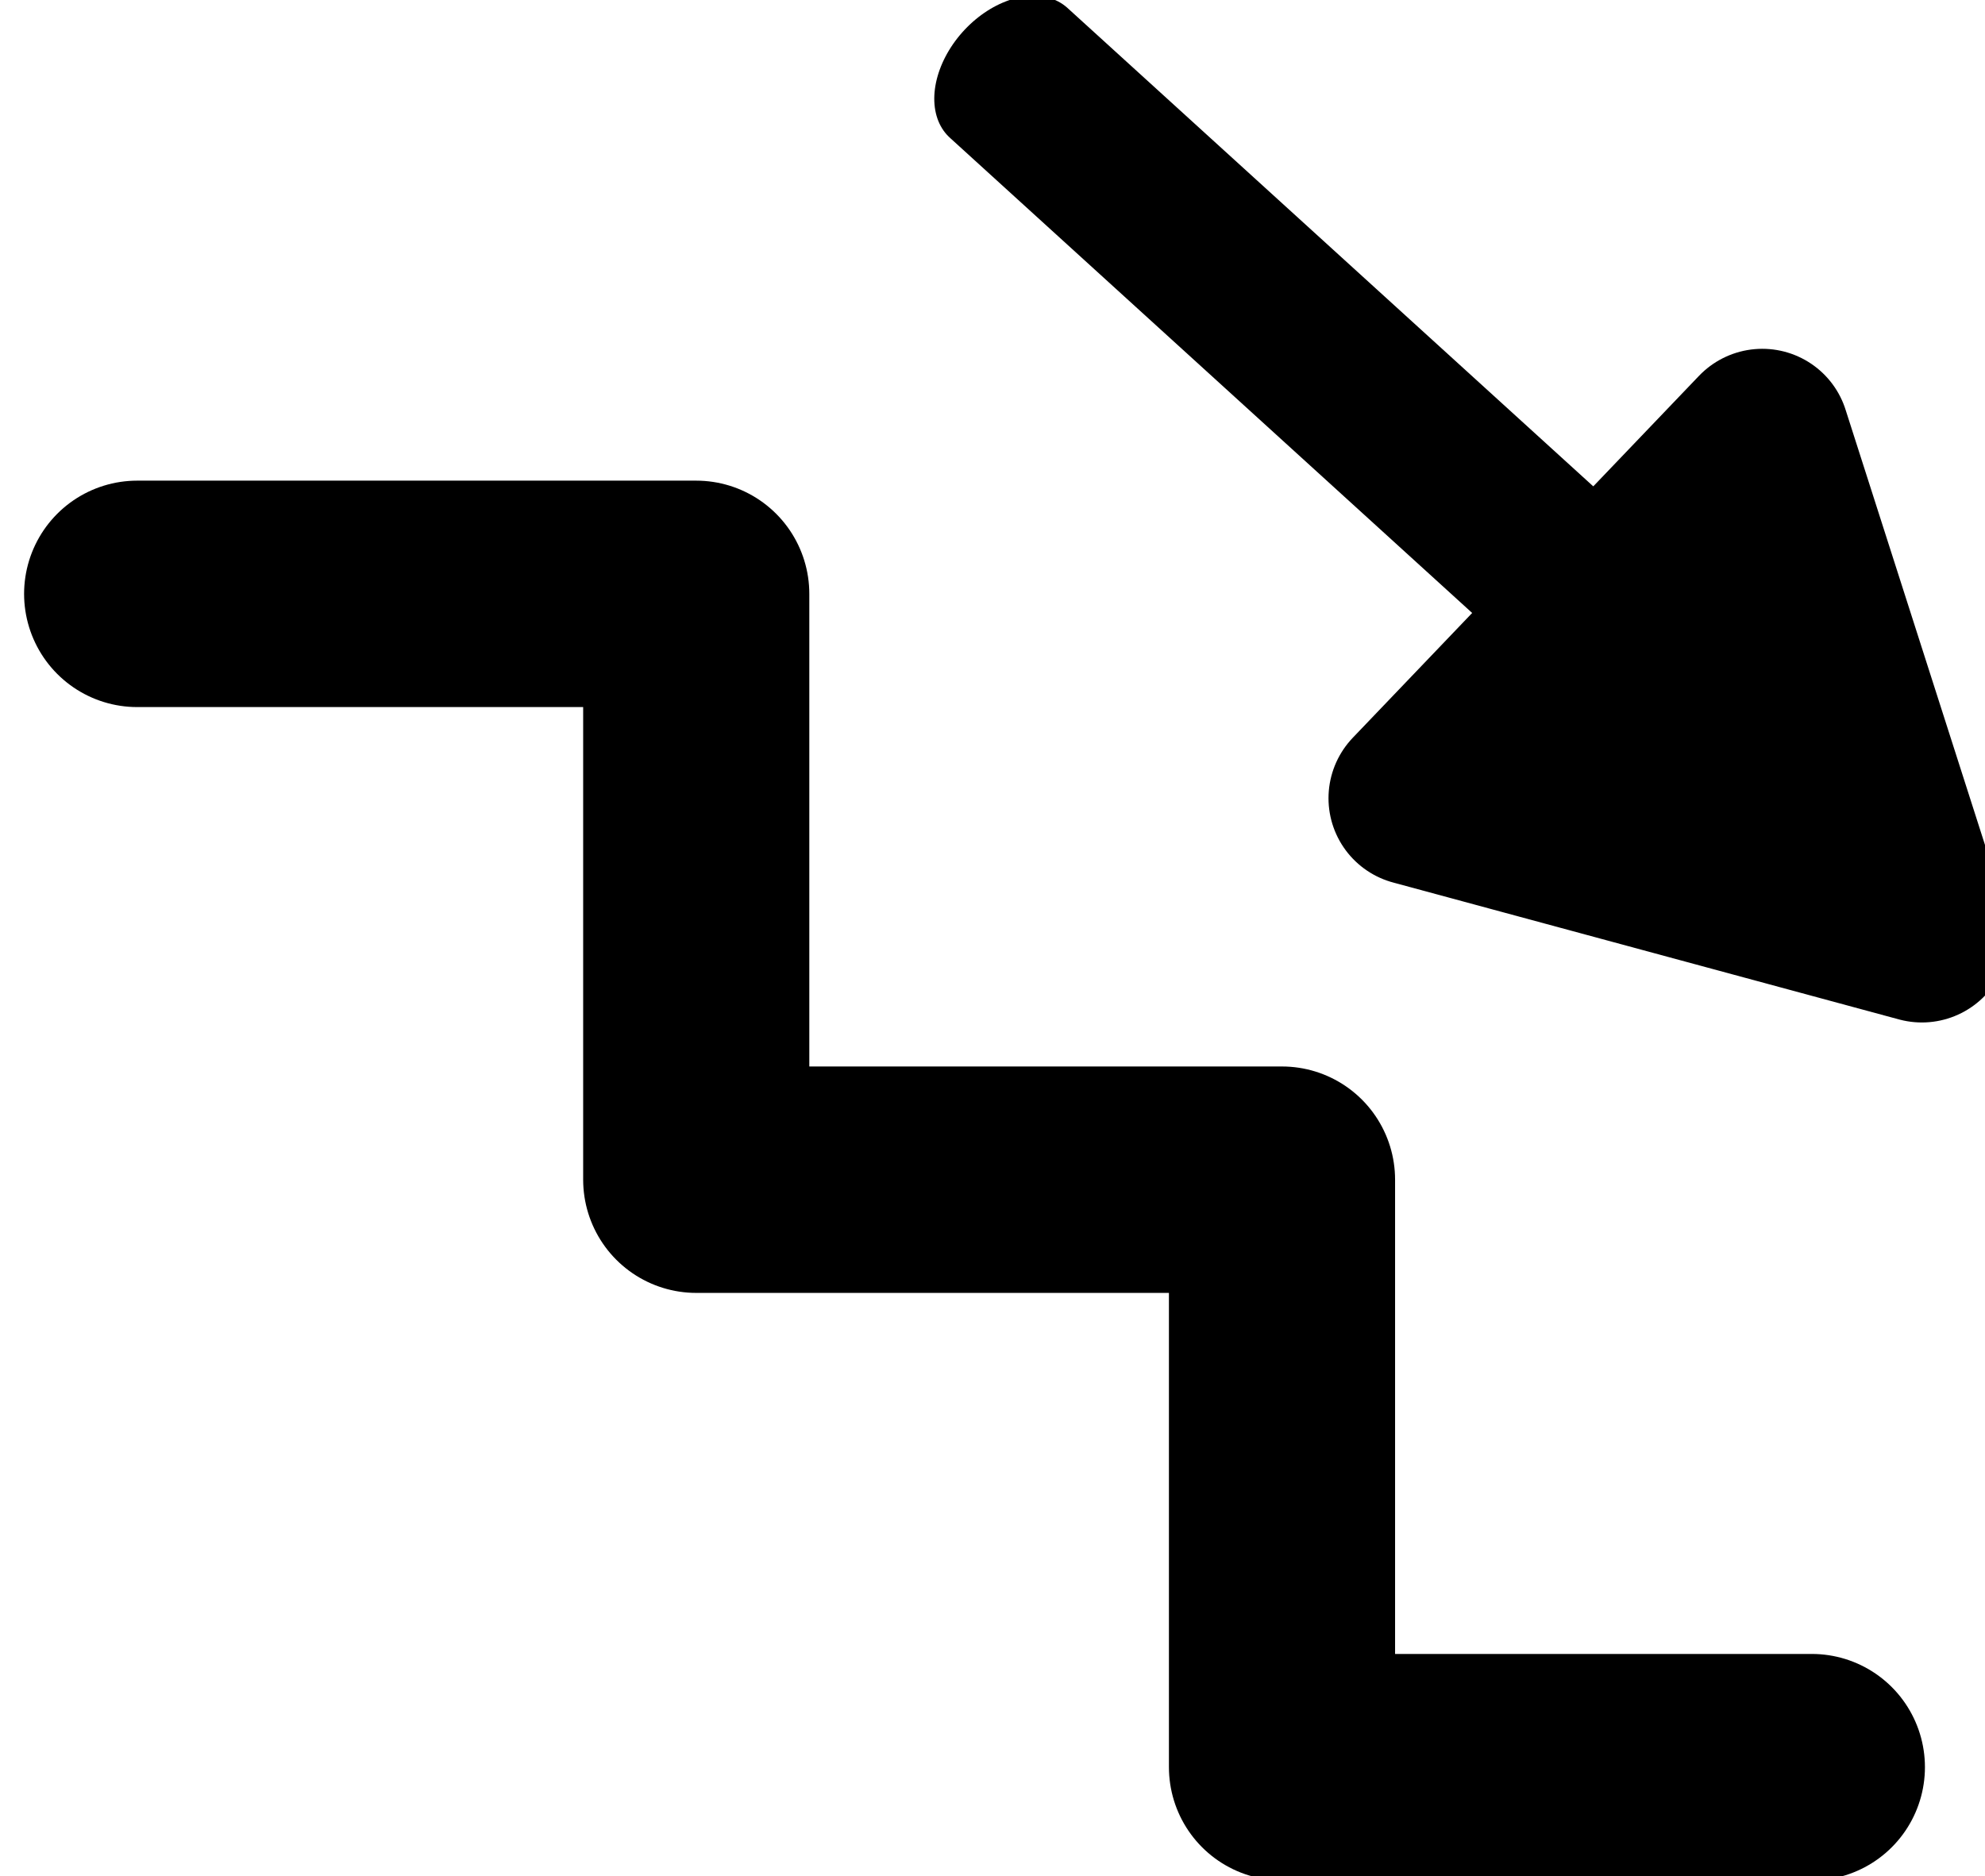 <?xml version="1.0" encoding="UTF-8" standalone="no"?>
<!DOCTYPE svg PUBLIC "-//W3C//DTD SVG 1.1//EN" "http://www.w3.org/Graphics/SVG/1.1/DTD/svg11.dtd">
<svg width="100%" height="100%" viewBox="0 0 402 380" version="1.1" xmlns="http://www.w3.org/2000/svg" xmlns:xlink="http://www.w3.org/1999/xlink" xml:space="preserve" xmlns:serif="http://www.serif.com/" style="fill-rule:evenodd;clip-rule:evenodd;stroke-linecap:round;stroke-linejoin:round;stroke-miterlimit:1.5;">
    <g transform="matrix(1,0,0,1,-3443,-1653)">
        <g transform="matrix(2.385,0,0,1.826,-6329.29,227)">
            <g transform="matrix(-0.419,0,0,0.548,5524.04,-119.294)">
                <path d="M3037.69,2000.46L3145.07,2000.46L3145.07,1881.55L3263.78,1881.55L3263.78,1762.97L3377.08,1762.97" style="fill:none;stroke:black;stroke-width:45.83px;"/>
            </g>
            <g transform="matrix(-1,0,0,-1,8442.53,1674.93)">
                <g transform="matrix(-0.351,0.081,-0.062,0.475,5399.9,-235.159)">
                    <path d="M2920.11,1862.19L3089.8,1708.12" style="fill:none;stroke:black;stroke-width:35.44px;"/>
                </g>
                <g transform="matrix(-0.29,0.396,0.303,0.378,4603.38,-1063.77)">
                    <path d="M3140.49,1614.83L3191.17,1708.12L3089.8,1708.12L3140.49,1614.83Z" style="stroke:black;stroke-width:35.42px;"/>
                </g>
            </g>
        </g>
    </g>
</svg>
